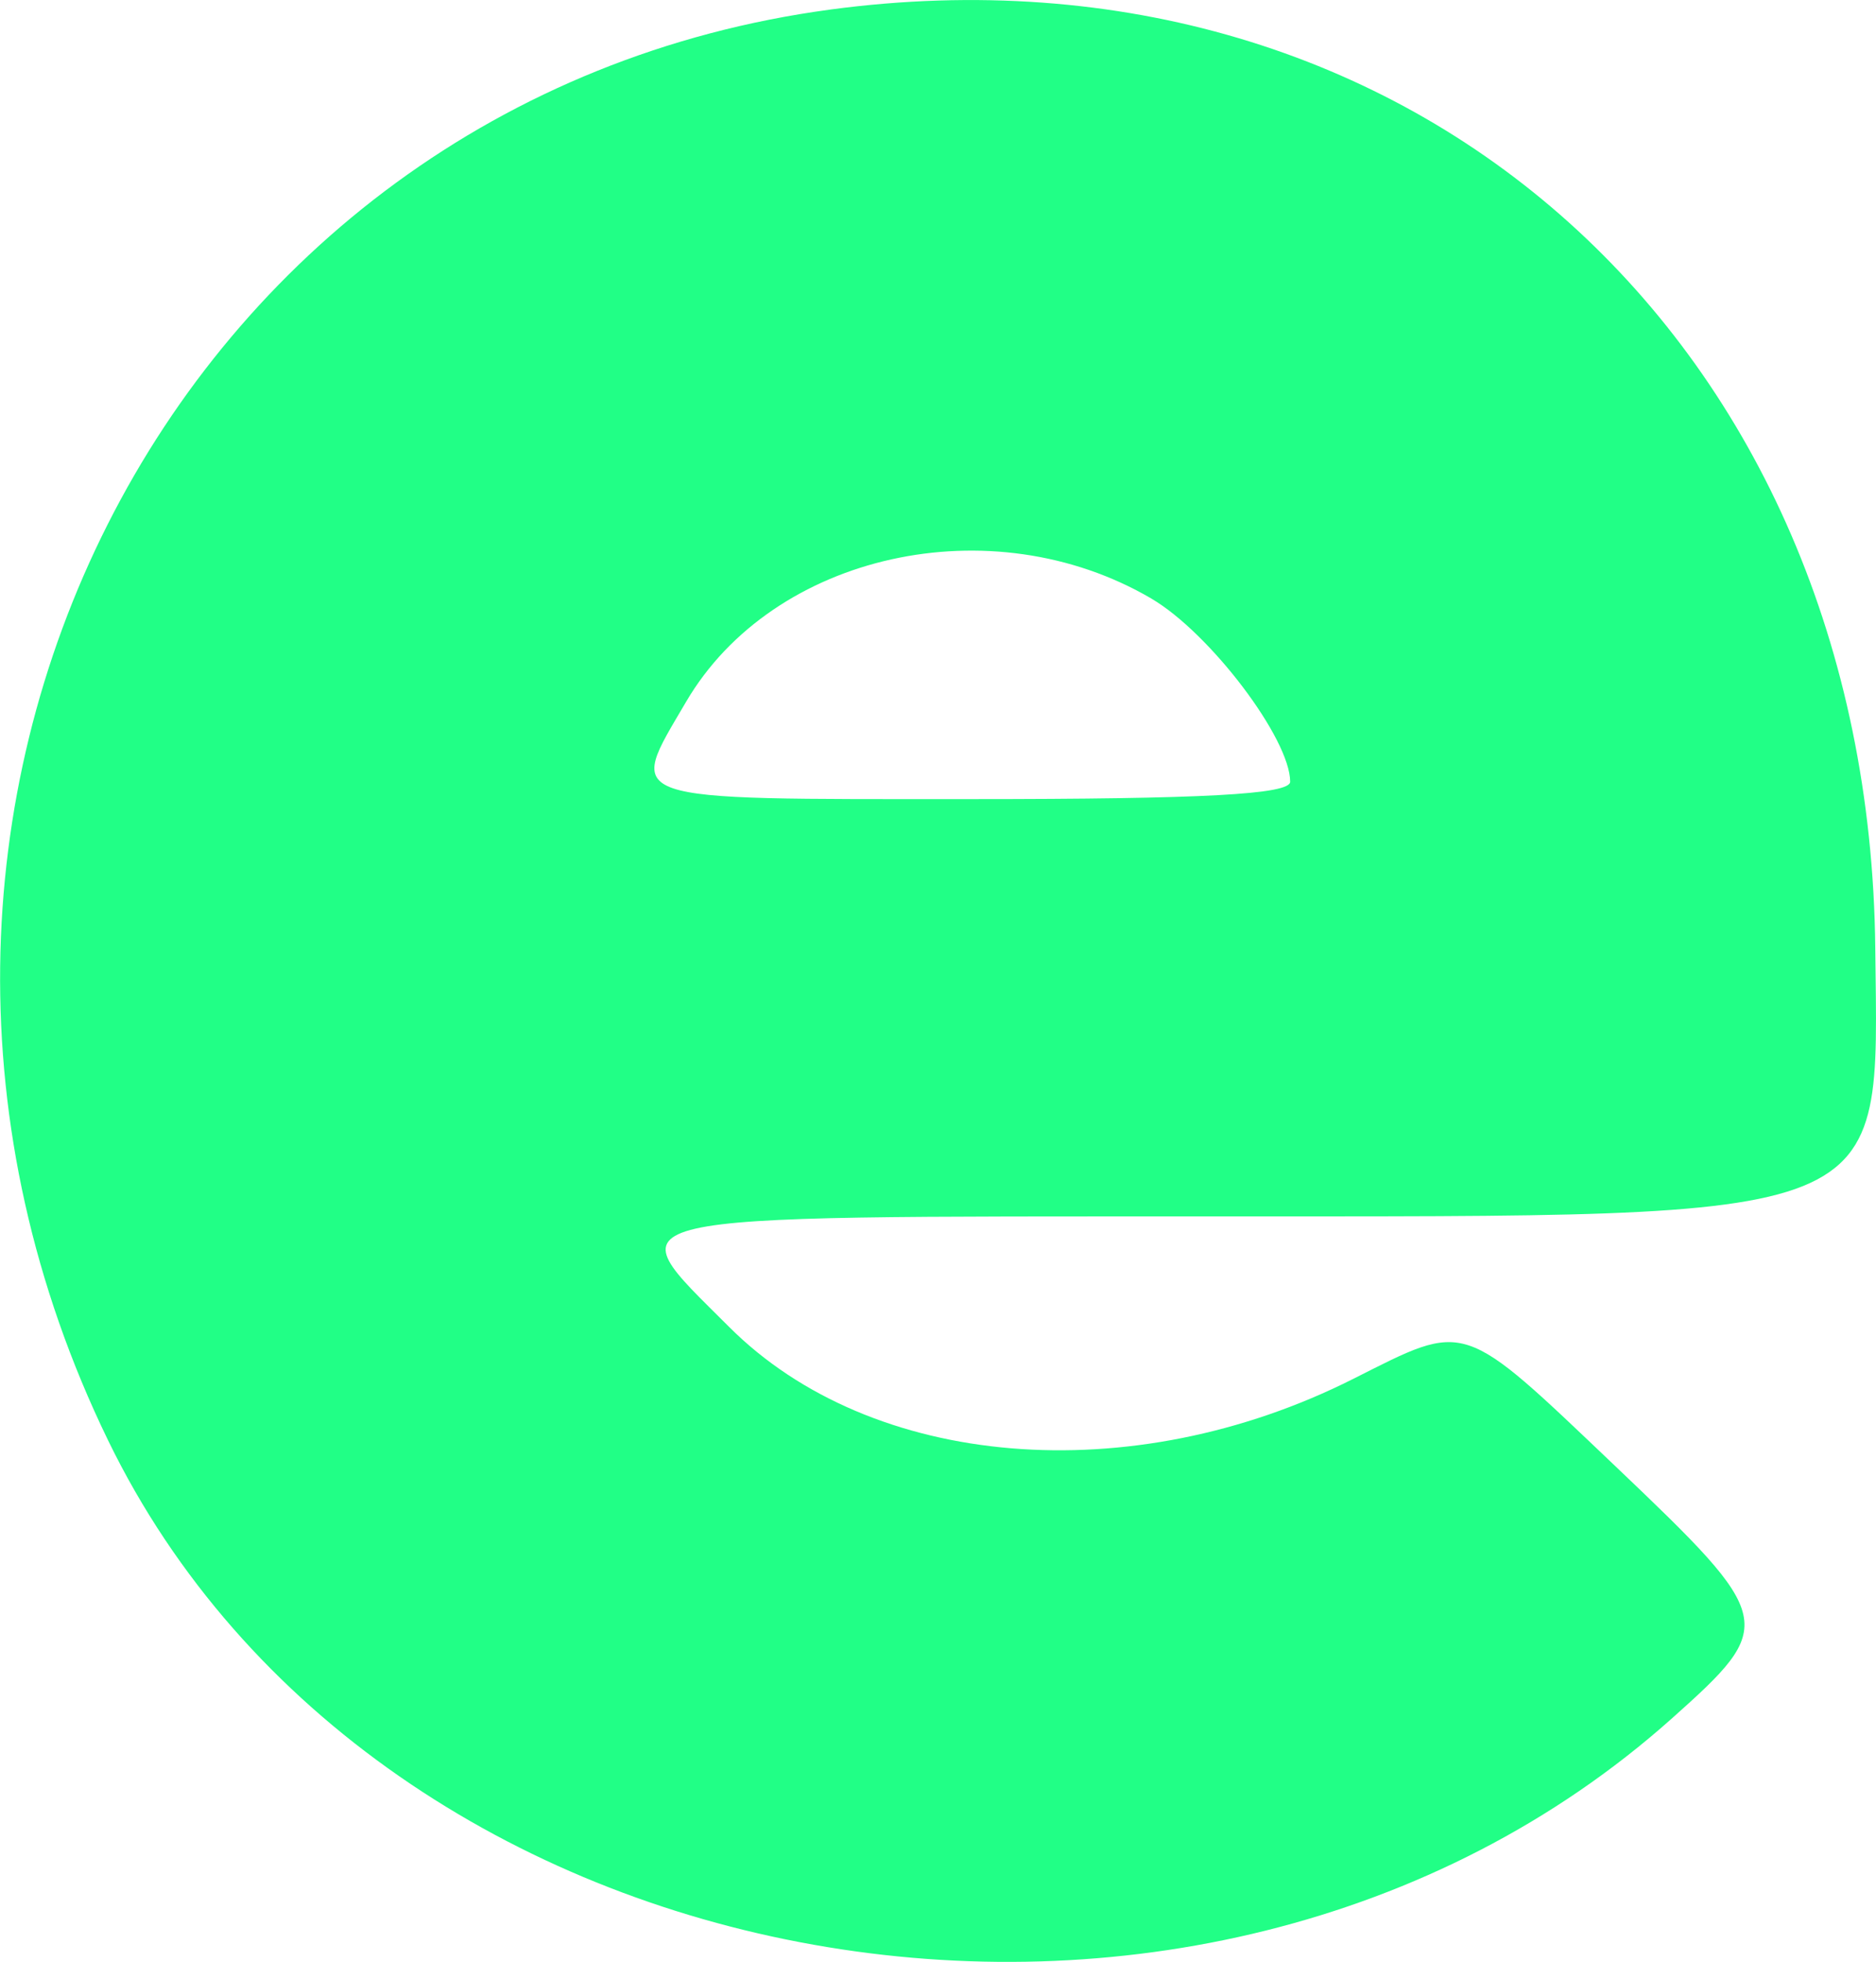 <svg version="1.1" xmlns="http://www.w3.org/2000/svg" xmlns:xlink="http://www.w3.org/1999/xlink" width="28.452" height="29.735" viewBox="0,0,28.452,29.735"><g transform="translate(-225.774,-165.132)"><g data-paper-data="{&quot;isPaintingLayer&quot;:true}" fill="#21ff86" fill-rule="nonzero" stroke="none" stroke-width="1" stroke-linecap="butt" stroke-linejoin="miter" stroke-miterlimit="10" stroke-dasharray="" stroke-dashoffset="0" style="mix-blend-mode: normal"><path d=""/><path d="M238.372,165.276c8.821,-1.18 15.749,5.041 15.843,14.228c0.043,4.199 0.385,4.061 -10.059,4.065c-9.376,0.003 -9.067,-0.067 -7.325,1.674c2.159,2.159 6.094,2.487 9.466,0.789c1.74,-0.876 1.622,-0.915 3.979,1.326c2.433,2.315 2.451,2.397 0.849,3.825c-7.162,6.38 -19.638,4.16 -23.712,-4.22c-4.591,-9.443 0.918,-20.343 10.961,-21.687zM243.239,174.206c-2.427,-1.422 -5.74,-0.688 -7.06,1.564c-0.897,1.53 -1.064,1.474 4.303,1.474c3.541,0 4.859,-0.071 4.859,-0.263c0,-0.651 -1.216,-2.255 -2.103,-2.775z"/><path d=""/><path d=""/></g></g></svg>